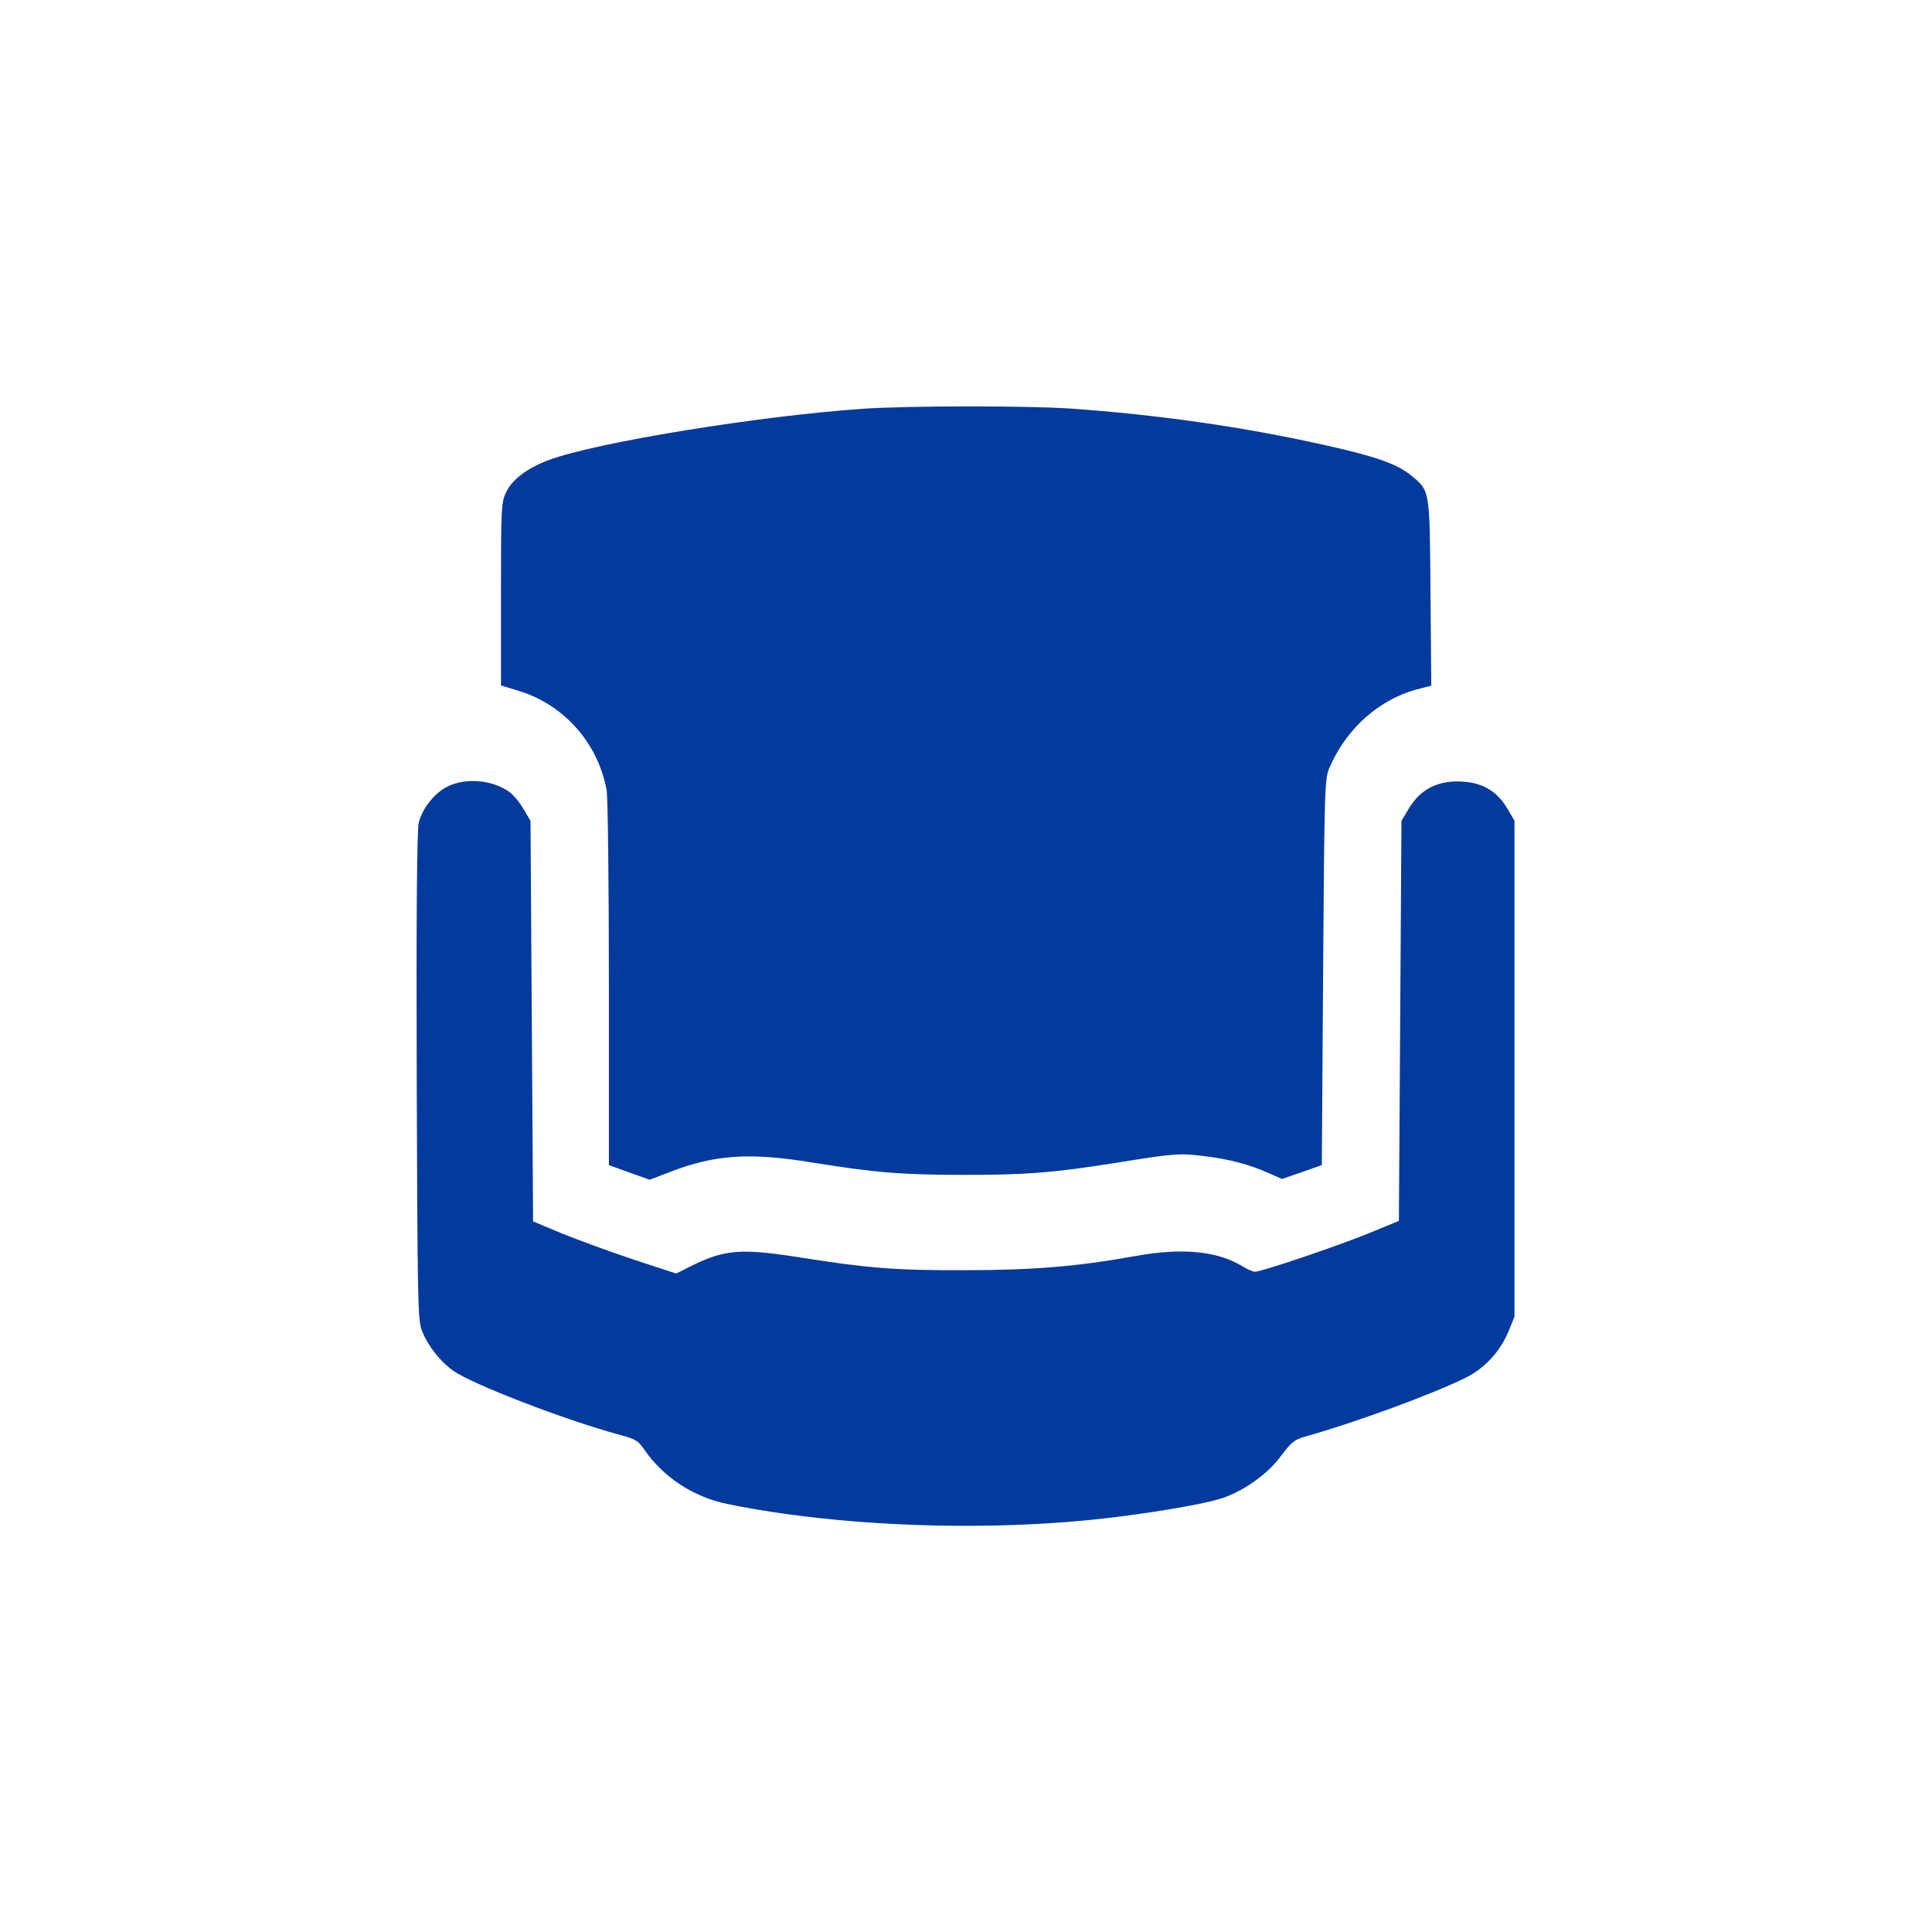 <?xml version="1.0" standalone="no"?><!DOCTYPE svg PUBLIC "-//W3C//DTD SVG 20010904//EN" "http://www.w3.org/TR/2001/REC-SVG-20010904/DTD/svg10.dtd"><svg xmlns="http://www.w3.org/2000/svg" version="1.0" width="752pt" height="752pt" viewBox="0 0 752 752" preserveAspectRatio="xMidYMid meet">
<g transform="translate(0,752) scale(0.1,-0.1)" fill="#053a9d" stroke="none">
<path d="M3360 5929 c-399 -27 -1042 -131 -1225 -200 -82 -31 -141 -75 -164 -123 -20 -40 -21 -59 -21 -398 l0 -356 69 -21 c176 -54 307 -201 342 -385 5 -27 9 -360 9 -755 l0 -706 80 -29 79 -28 78 30 c175 68 311 77 555 37 249 -40 351 -48 593 -48 242 0 344 8 590 47 222 36 246 38 342 26 99 -12 174 -32 251 -66 l52 -23 78 27 77 27 5 750 c5 711 6 752 24 795 67 157 198 272 354 310 l43 11 -3 362 c-3 404 -2 396 -75 456 -55 45 -139 75 -339 119 -317 71 -650 118 -992 142 -176 11 -617 11 -802 -1z"/>
<path d="M1741 4458 c-49 -24 -96 -83 -111 -139 -7 -25 -10 -361 -8 -986 3 -874 4 -951 20 -992 25 -62 70 -119 123 -157 76 -53 439 -193 648 -249 60 -16 72 -23 96 -59 74 -107 191 -183 322 -210 442 -91 1041 -111 1519 -50 190 24 362 55 417 76 84 31 171 95 220 162 38 51 52 63 92 74 197 55 504 168 629 231 72 36 133 103 164 180 l23 56 0 965 0 965 -28 48 c-38 64 -90 97 -165 104 -100 9 -173 -26 -220 -107 l-27 -45 -5 -779 -5 -778 -119 -49 c-120 -49 -415 -149 -441 -149 -8 0 -29 9 -47 20 -98 61 -237 74 -419 41 -221 -40 -395 -55 -664 -55 -271 -1 -379 8 -643 50 -224 35 -289 31 -414 -30 l-66 -33 -174 57 c-95 32 -220 78 -278 102 l-105 44 -5 780 -5 779 -28 47 c-15 26 -39 55 -55 66 -67 47 -169 56 -241 20z"/>
</g>
</svg>